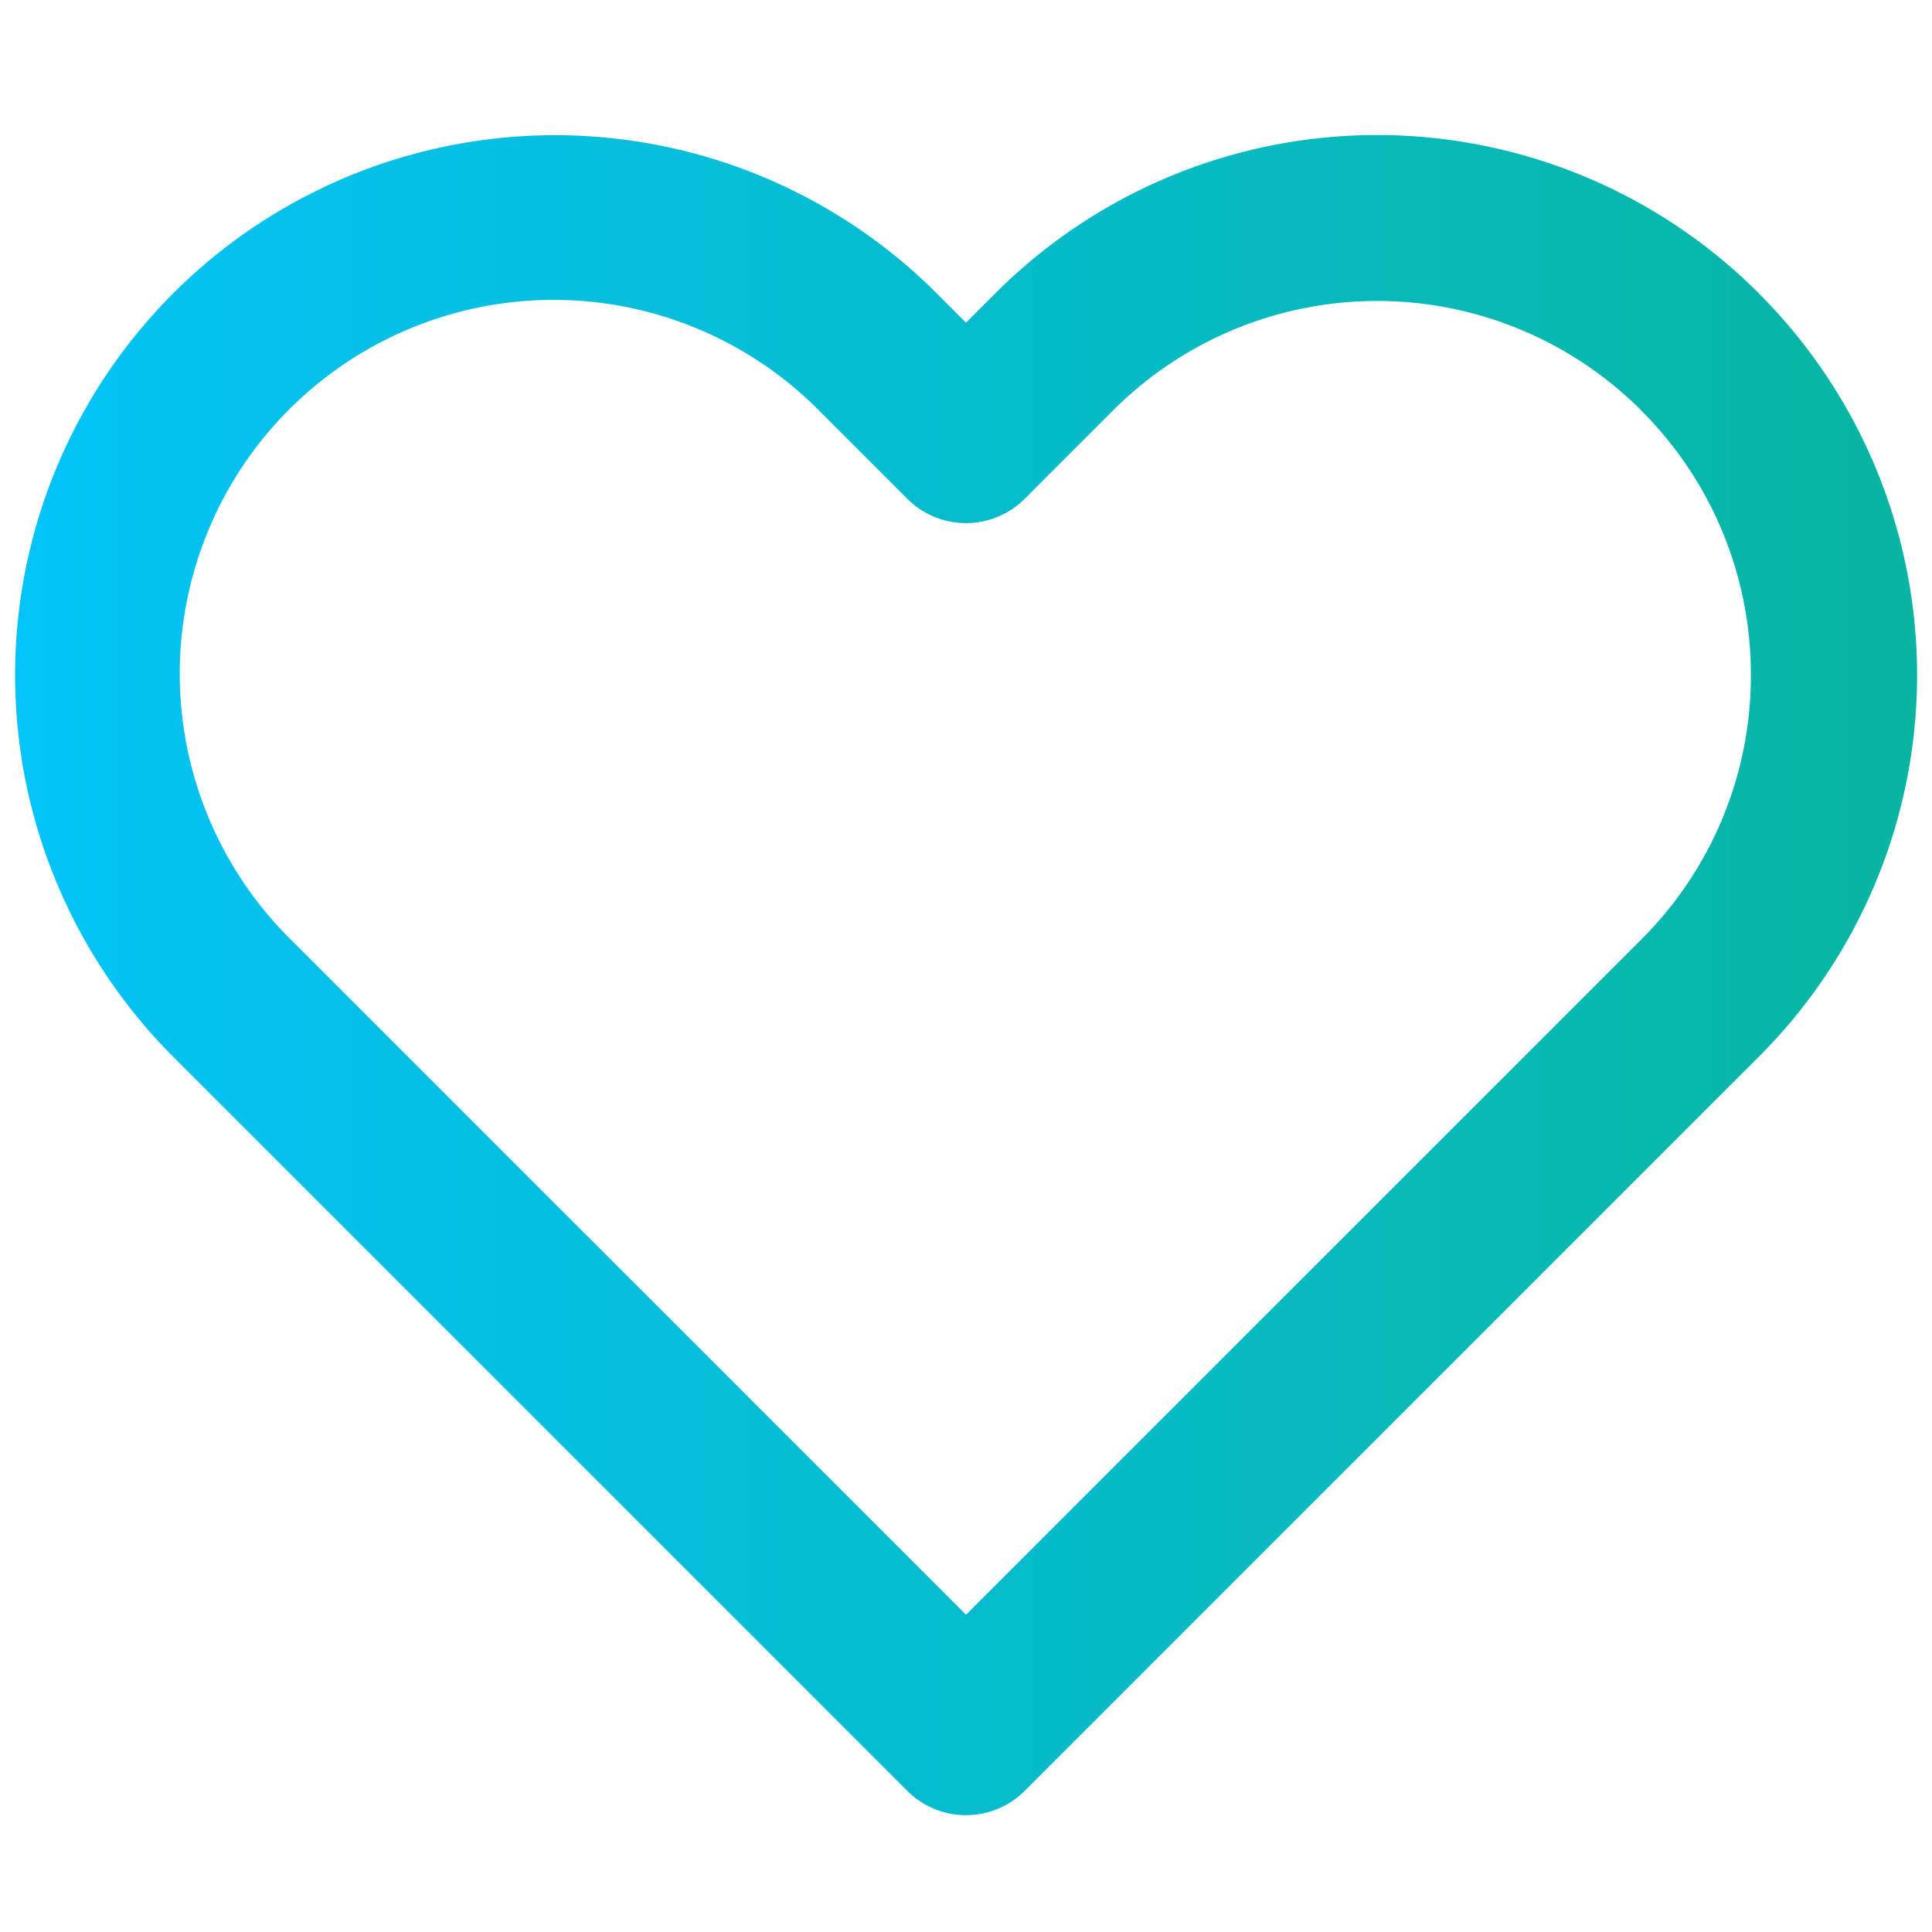 <svg id="Layer_1" data-name="Layer 1" xmlns="http://www.w3.org/2000/svg" xmlns:xlink="http://www.w3.org/1999/xlink" width="14.22in" height="14.22in" viewBox="0 0 1024 1024"><defs><style>.cls-1{fill:url(#linear-gradient);}</style><linearGradient id="linear-gradient" x1="8.02" y1="516.87" x2="1016.02" y2="516.87" gradientUnits="userSpaceOnUse"><stop offset="0" stop-color="#03c3f8"/><stop offset="1" stop-color="#08b5a1"/></linearGradient></defs><path class="cls-1" d="M870,217.72a197.37,197.37,0,0,1,58,140.13,197.19,197.19,0,0,1-58,140L512,855.84,154.05,497.9A198.12,198.12,0,1,1,434.23,217.72l46.65,46.65a44,44,0,0,0,62.24,0l46.74-46.74a197.84,197.84,0,0,1,280.13,0Zm62.23-62.24a285.93,285.93,0,0,0-404.6-.09L512,171l-15.54-15.54A286.13,286.13,0,1,0,91.82,560.13L480.88,949.19a44,44,0,0,0,62.24,0L932.18,560.13a285.85,285.85,0,0,0,0-404.65Z"/></svg>